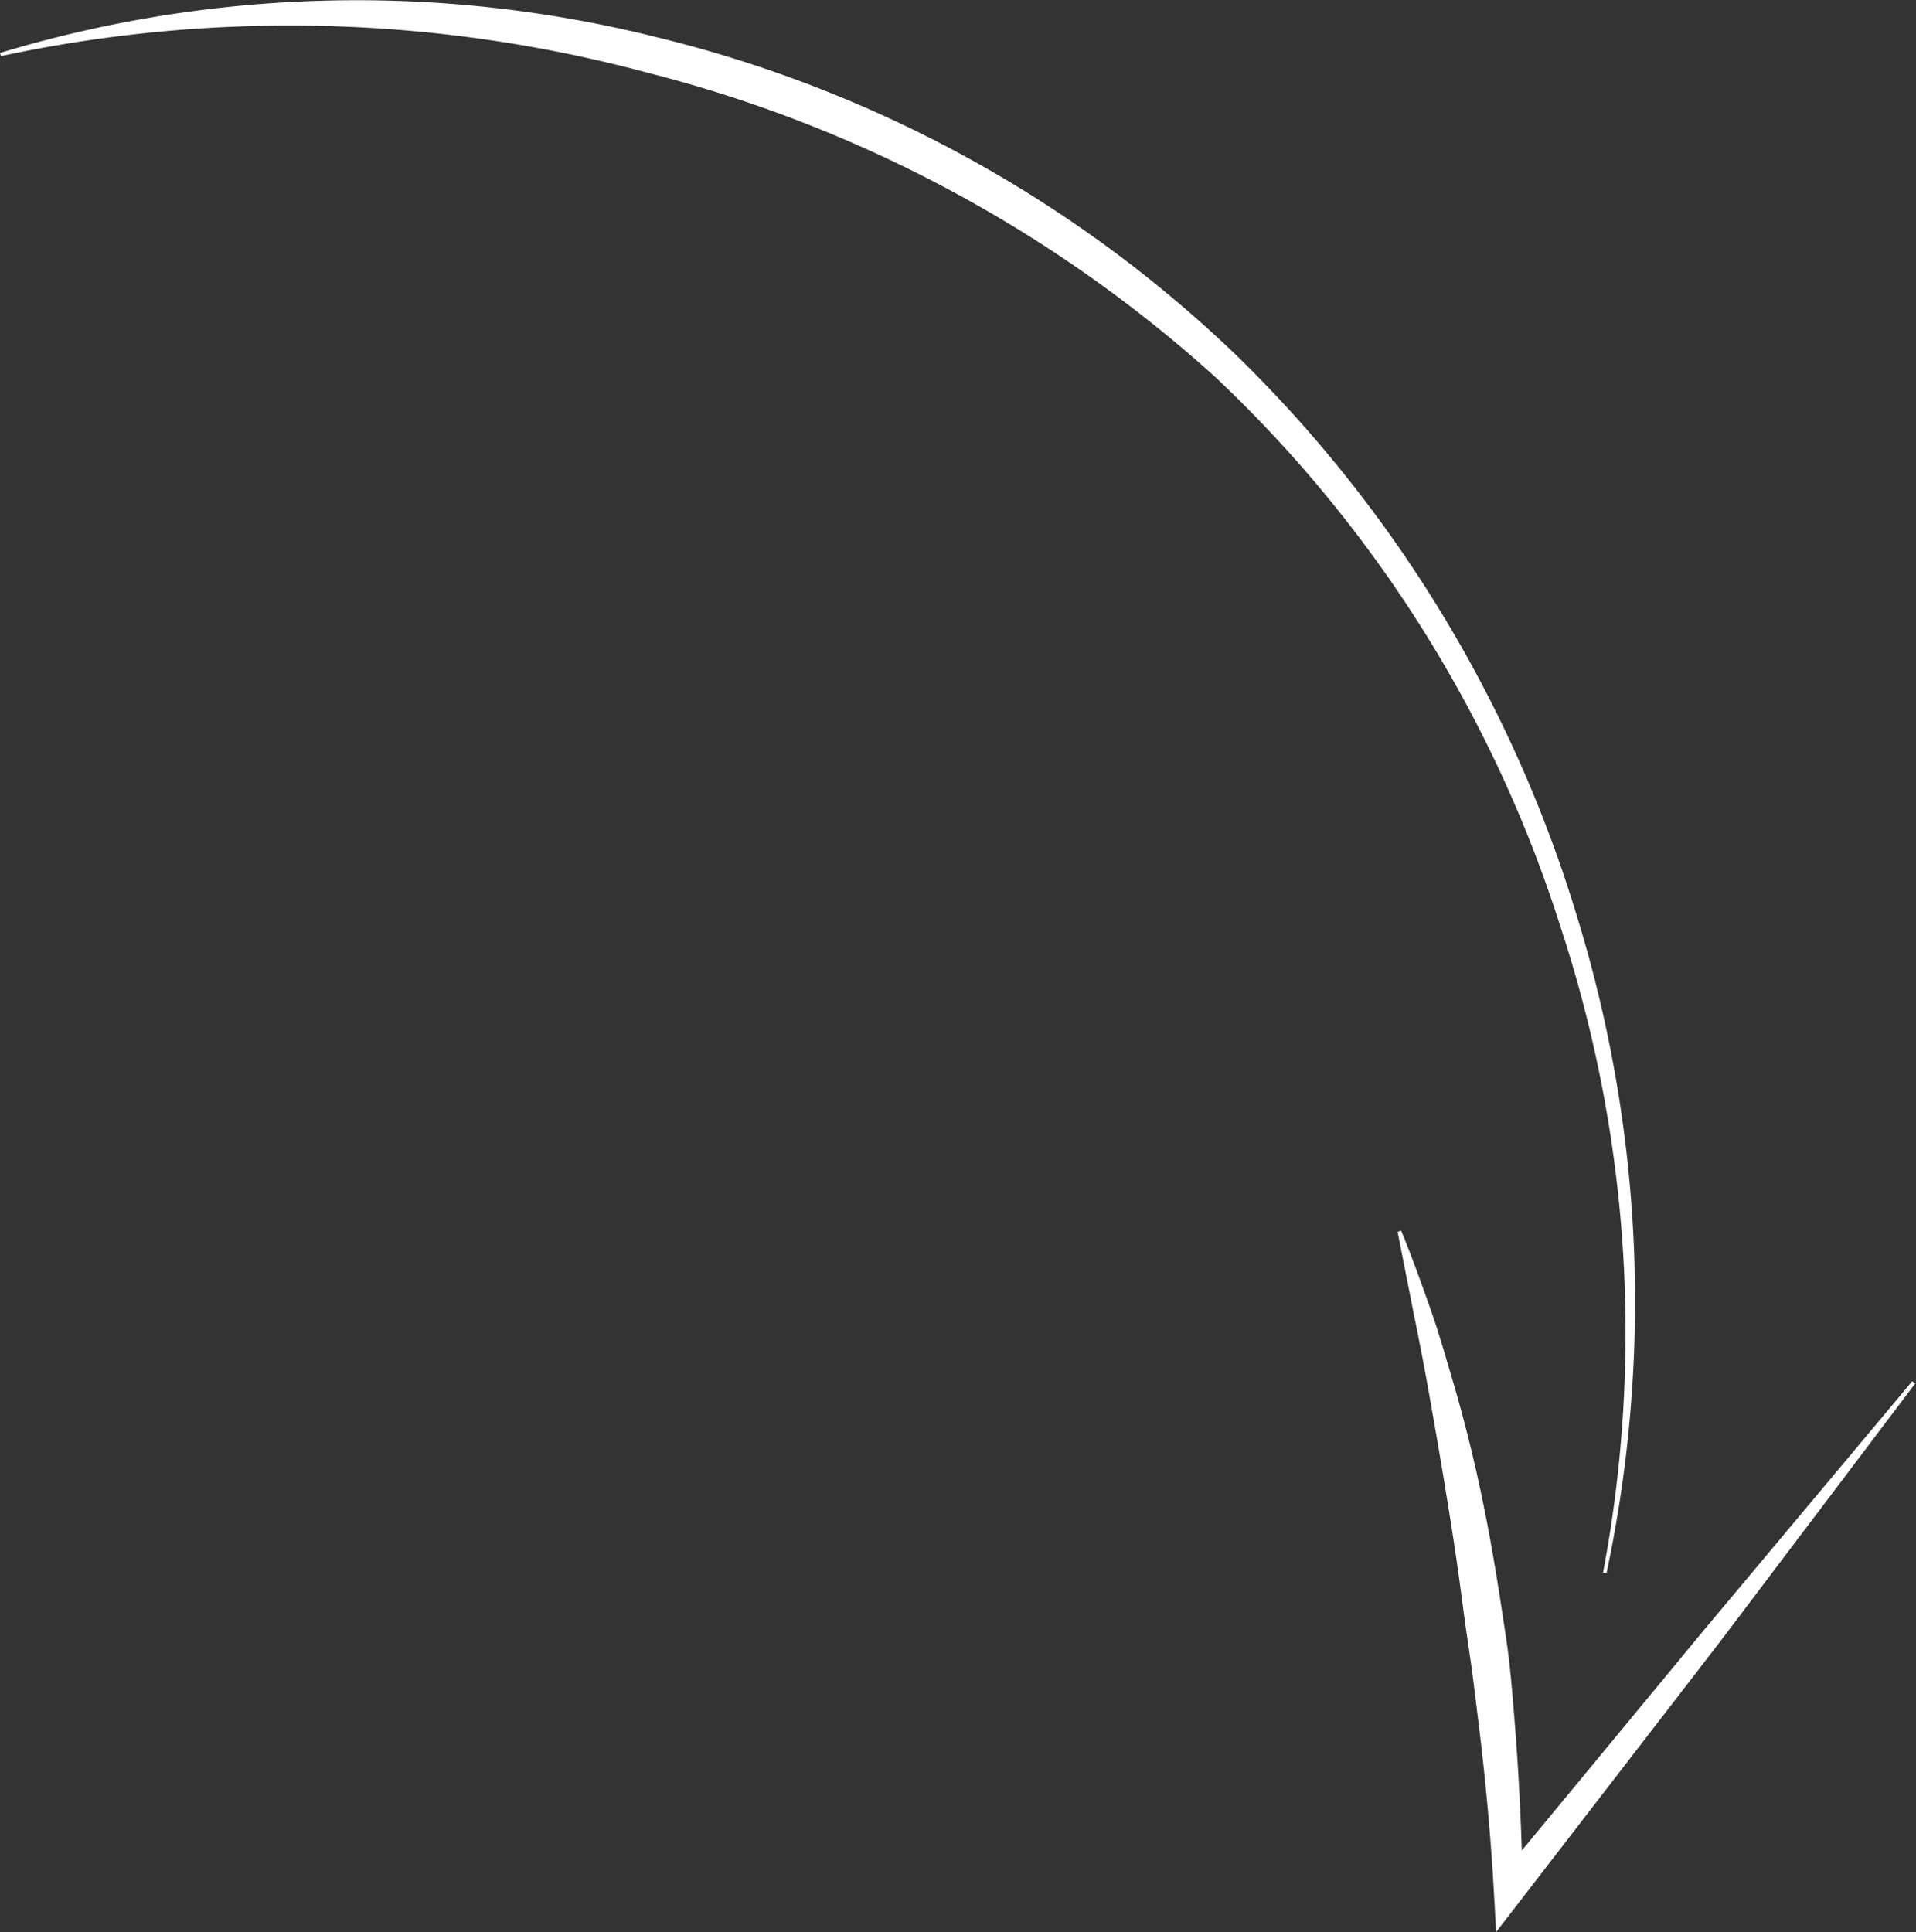 <svg xmlns="http://www.w3.org/2000/svg" viewBox="0 0 102.45 103.31"><rect x="0" y="0" width="102.45" height="103.31" fill="#333333" stroke="none"/><defs><style>.cls-1{fill:#fff;}</style></defs><title>fleche-bas</title><g id="Calque_2" data-name="Calque 2"><g id="Calque_2-2" data-name="Calque 2"><path class="cls-1" d="M0,2.83A66,66,0,0,1,35.16,2,67.84,67.84,0,0,1,66.11,19,70.26,70.26,0,0,1,84.36,49.13a69.85,69.85,0,0,1,1.54,35l-.19,0a69.32,69.32,0,0,0-2.3-34.66A69,69,0,0,0,65,20.18,71.49,71.49,0,0,0,34.67,3.9,73.78,73.78,0,0,0,.05,3Z"/><path class="cls-1" d="M74.92,65.81C75.5,67.2,76,68.62,76.49,70s.9,2.87,1.33,4.31c.83,2.89,1.49,5.83,2,8.79.26,1.49.49,3,.71,4.47s.34,3,.46,4.49q.36,4.5.43,9l-1.4-.47,11.07-13.4,11.16-13.33.16.12L91.91,87.87,81.29,101.64,80,103.31l-.12-2.14c-.17-3-.44-5.93-.8-8.87-.18-1.48-.36-3-.58-4.42s-.39-2.94-.61-4.41c-.43-2.94-.93-5.87-1.45-8.8-.26-1.47-.54-2.93-.84-4.39l-.87-4.41Z"/></g></g></svg>
